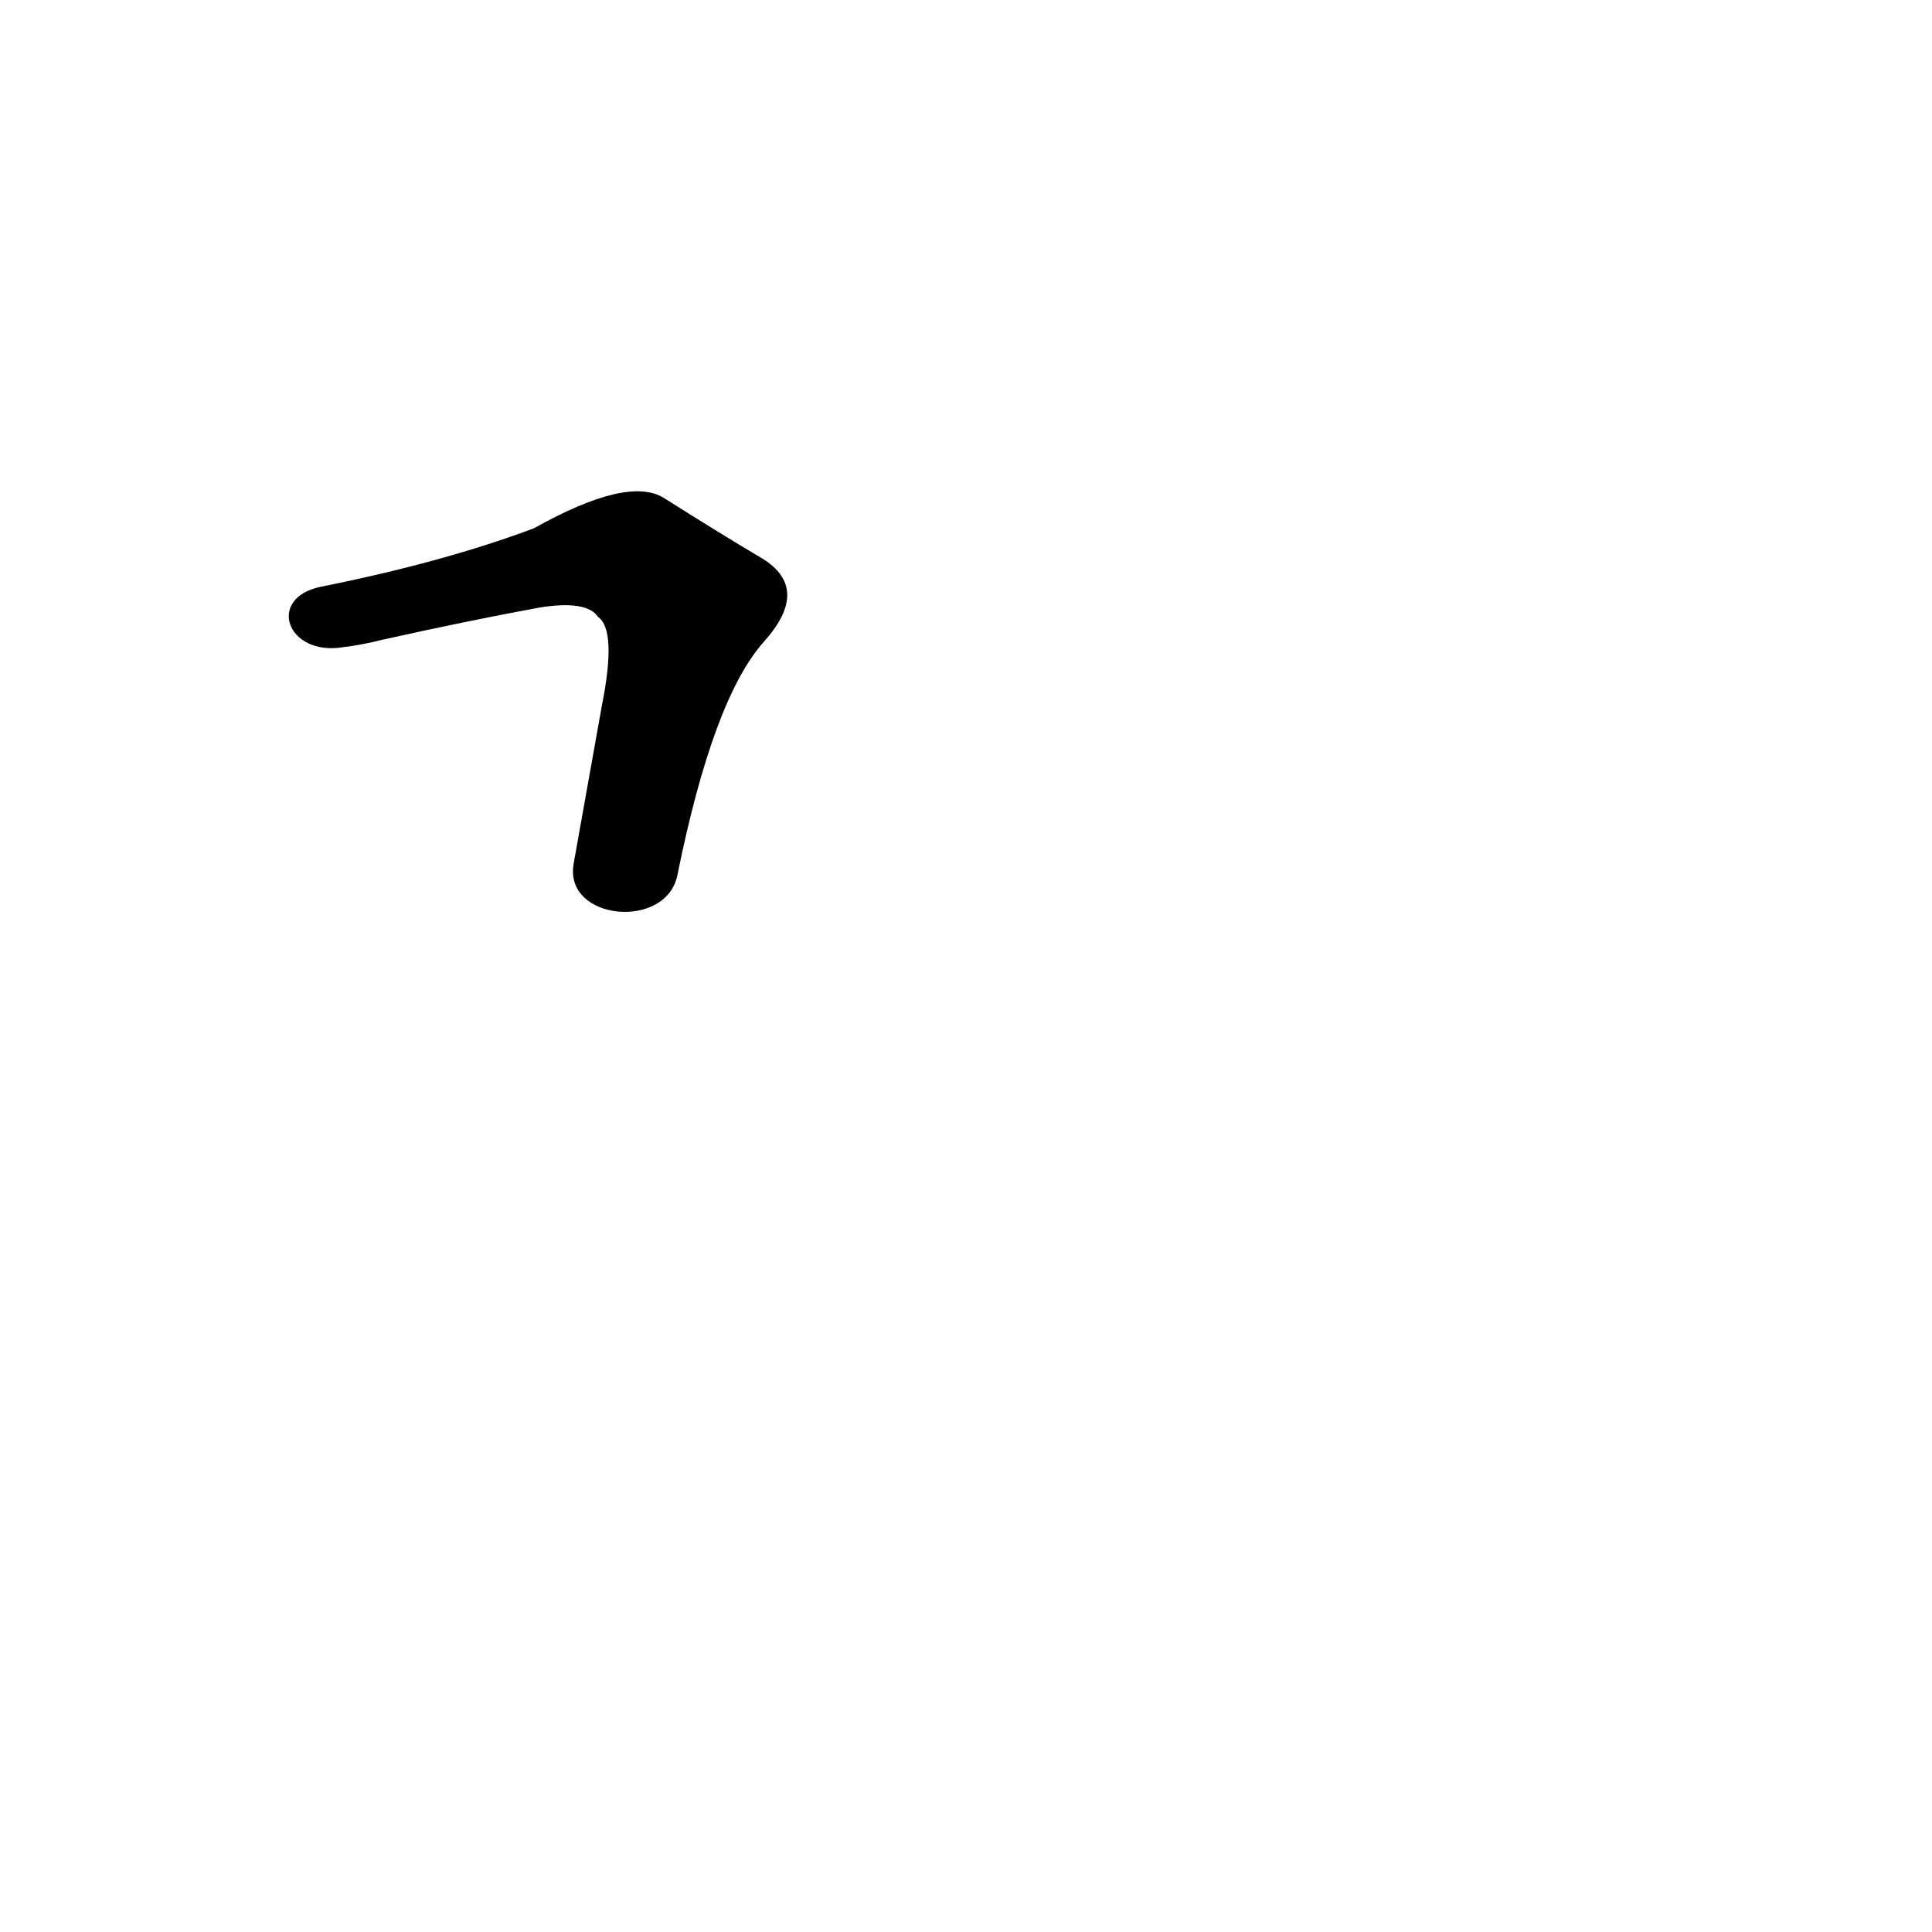<?xml version='1.0' encoding='utf-8'?>
<svg xmlns="http://www.w3.org/2000/svg" version="1.1" viewBox="0 0 1024 1024"><g transform="scale(1, -1) translate(0, -900)"><path d="M 359 436 Q 378 530 405 560 Q 430 588 404 604 Q 382 617 352 636 Q 333 648 283 620 Q 235 602 170 589 C 141 583 152 552 182 557 Q 191 558 203 561 Q 248 571 286 578 Q 311 582 317 573 Q 327 566 319 526 Q 312 487 304 442 C 299 412 353 407 359 436 Z" fill="black" /></g></svg>